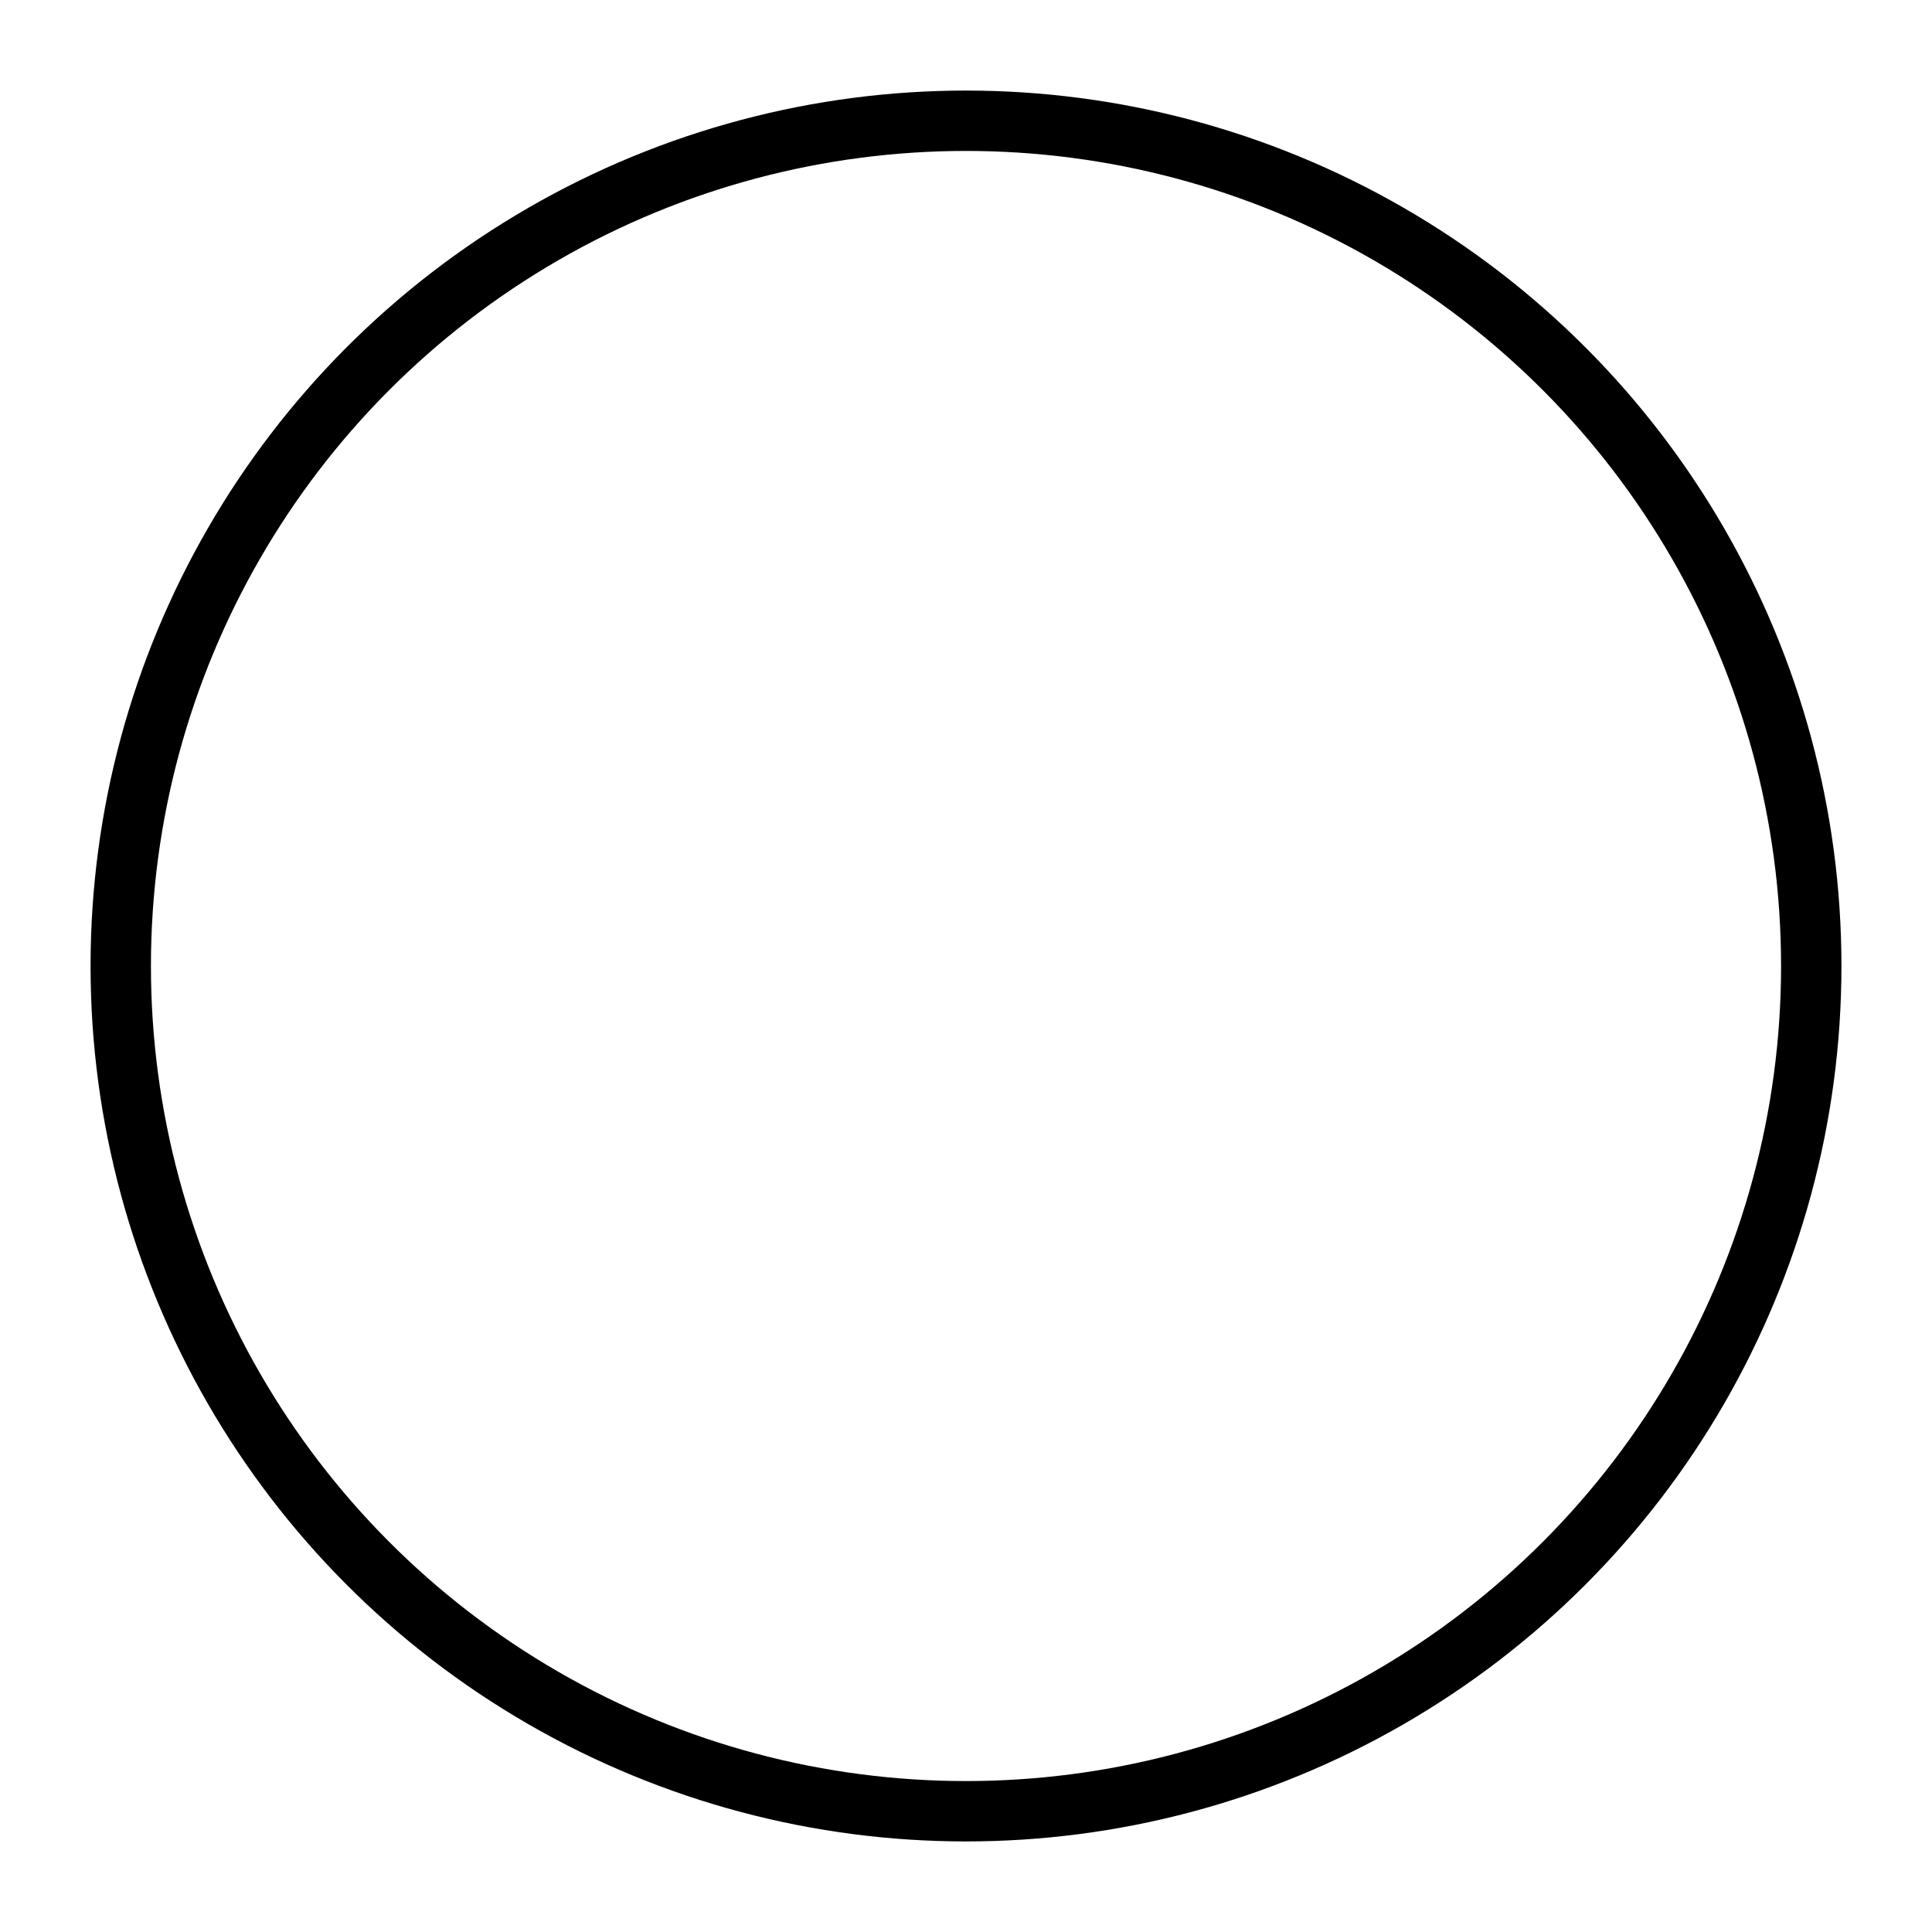 <?xml version="1.0" encoding="UTF-8" standalone="no"?>
<!-- Created with Inkscape (http://www.inkscape.org/) -->

<svg
   width="128"
   height="128"
   viewBox="0 0 128 128"
   version="1.1"
   id="svg1"
   inkscape:version="1.4 (1:1.4+202410161351+e7c3feb100)"
   sodipodi:docname="Start.svg"
   xmlns:inkscape="http://www.inkscape.org/namespaces/inkscape"
   xmlns:sodipodi="http://sodipodi.sourceforge.net/DTD/sodipodi-0.dtd"
   xmlns="http://www.w3.org/2000/svg"
   xmlns:svg="http://www.w3.org/2000/svg">
  <sodipodi:namedview
     id="namedview1"
     pagecolor="#ffffff"
     bordercolor="#111111"
     borderopacity="1"
     inkscape:showpageshadow="0"
     inkscape:pageopacity="0"
     inkscape:pagecheckerboard="1"
     inkscape:deskcolor="#d1d1d1"
     inkscape:document-units="px"
     showgrid="true"
     inkscape:zoom="4.397"
     inkscape:cx="58.56"
     inkscape:cy="65.95"
     inkscape:window-width="1920"
     inkscape:window-height="1012"
     inkscape:window-x="0"
     inkscape:window-y="1080"
     inkscape:window-maximized="1"
     inkscape:current-layer="layer1">
    <sodipodi:guide
       position="0,128"
       orientation="0,128"
       id="guide1"
       inkscape:locked="false" />
    <sodipodi:guide
       position="128,128"
       orientation="128,0"
       id="guide2"
       inkscape:locked="false" />
    <sodipodi:guide
       position="128,0"
       orientation="0,-128"
       id="guide3"
       inkscape:locked="false" />
    <sodipodi:guide
       position="0,0"
       orientation="-128,0"
       id="guide4"
       inkscape:locked="false" />
    <inkscape:grid
       id="grid4"
       units="px"
       originx="0"
       originy="0"
       spacingx="1"
       spacingy="1"
       empcolor="#0099e5"
       empopacity="0.302"
       color="#0099e5"
       opacity="0.149"
       empspacing="8"
       enabled="true"
       visible="true" />
  </sodipodi:namedview>
  <defs
     id="defs1" />
  <g
     inkscape:label="Layer 1"
     inkscape:groupmode="layer"
     id="layer1">
    <circle
       style="fill:none;stroke:#000000;stroke-width:4;stroke-linejoin:round;stroke-dasharray:none"
       id="path4"
       cx="64"
       cy="64"
       r="56" />
  </g>
</svg>
